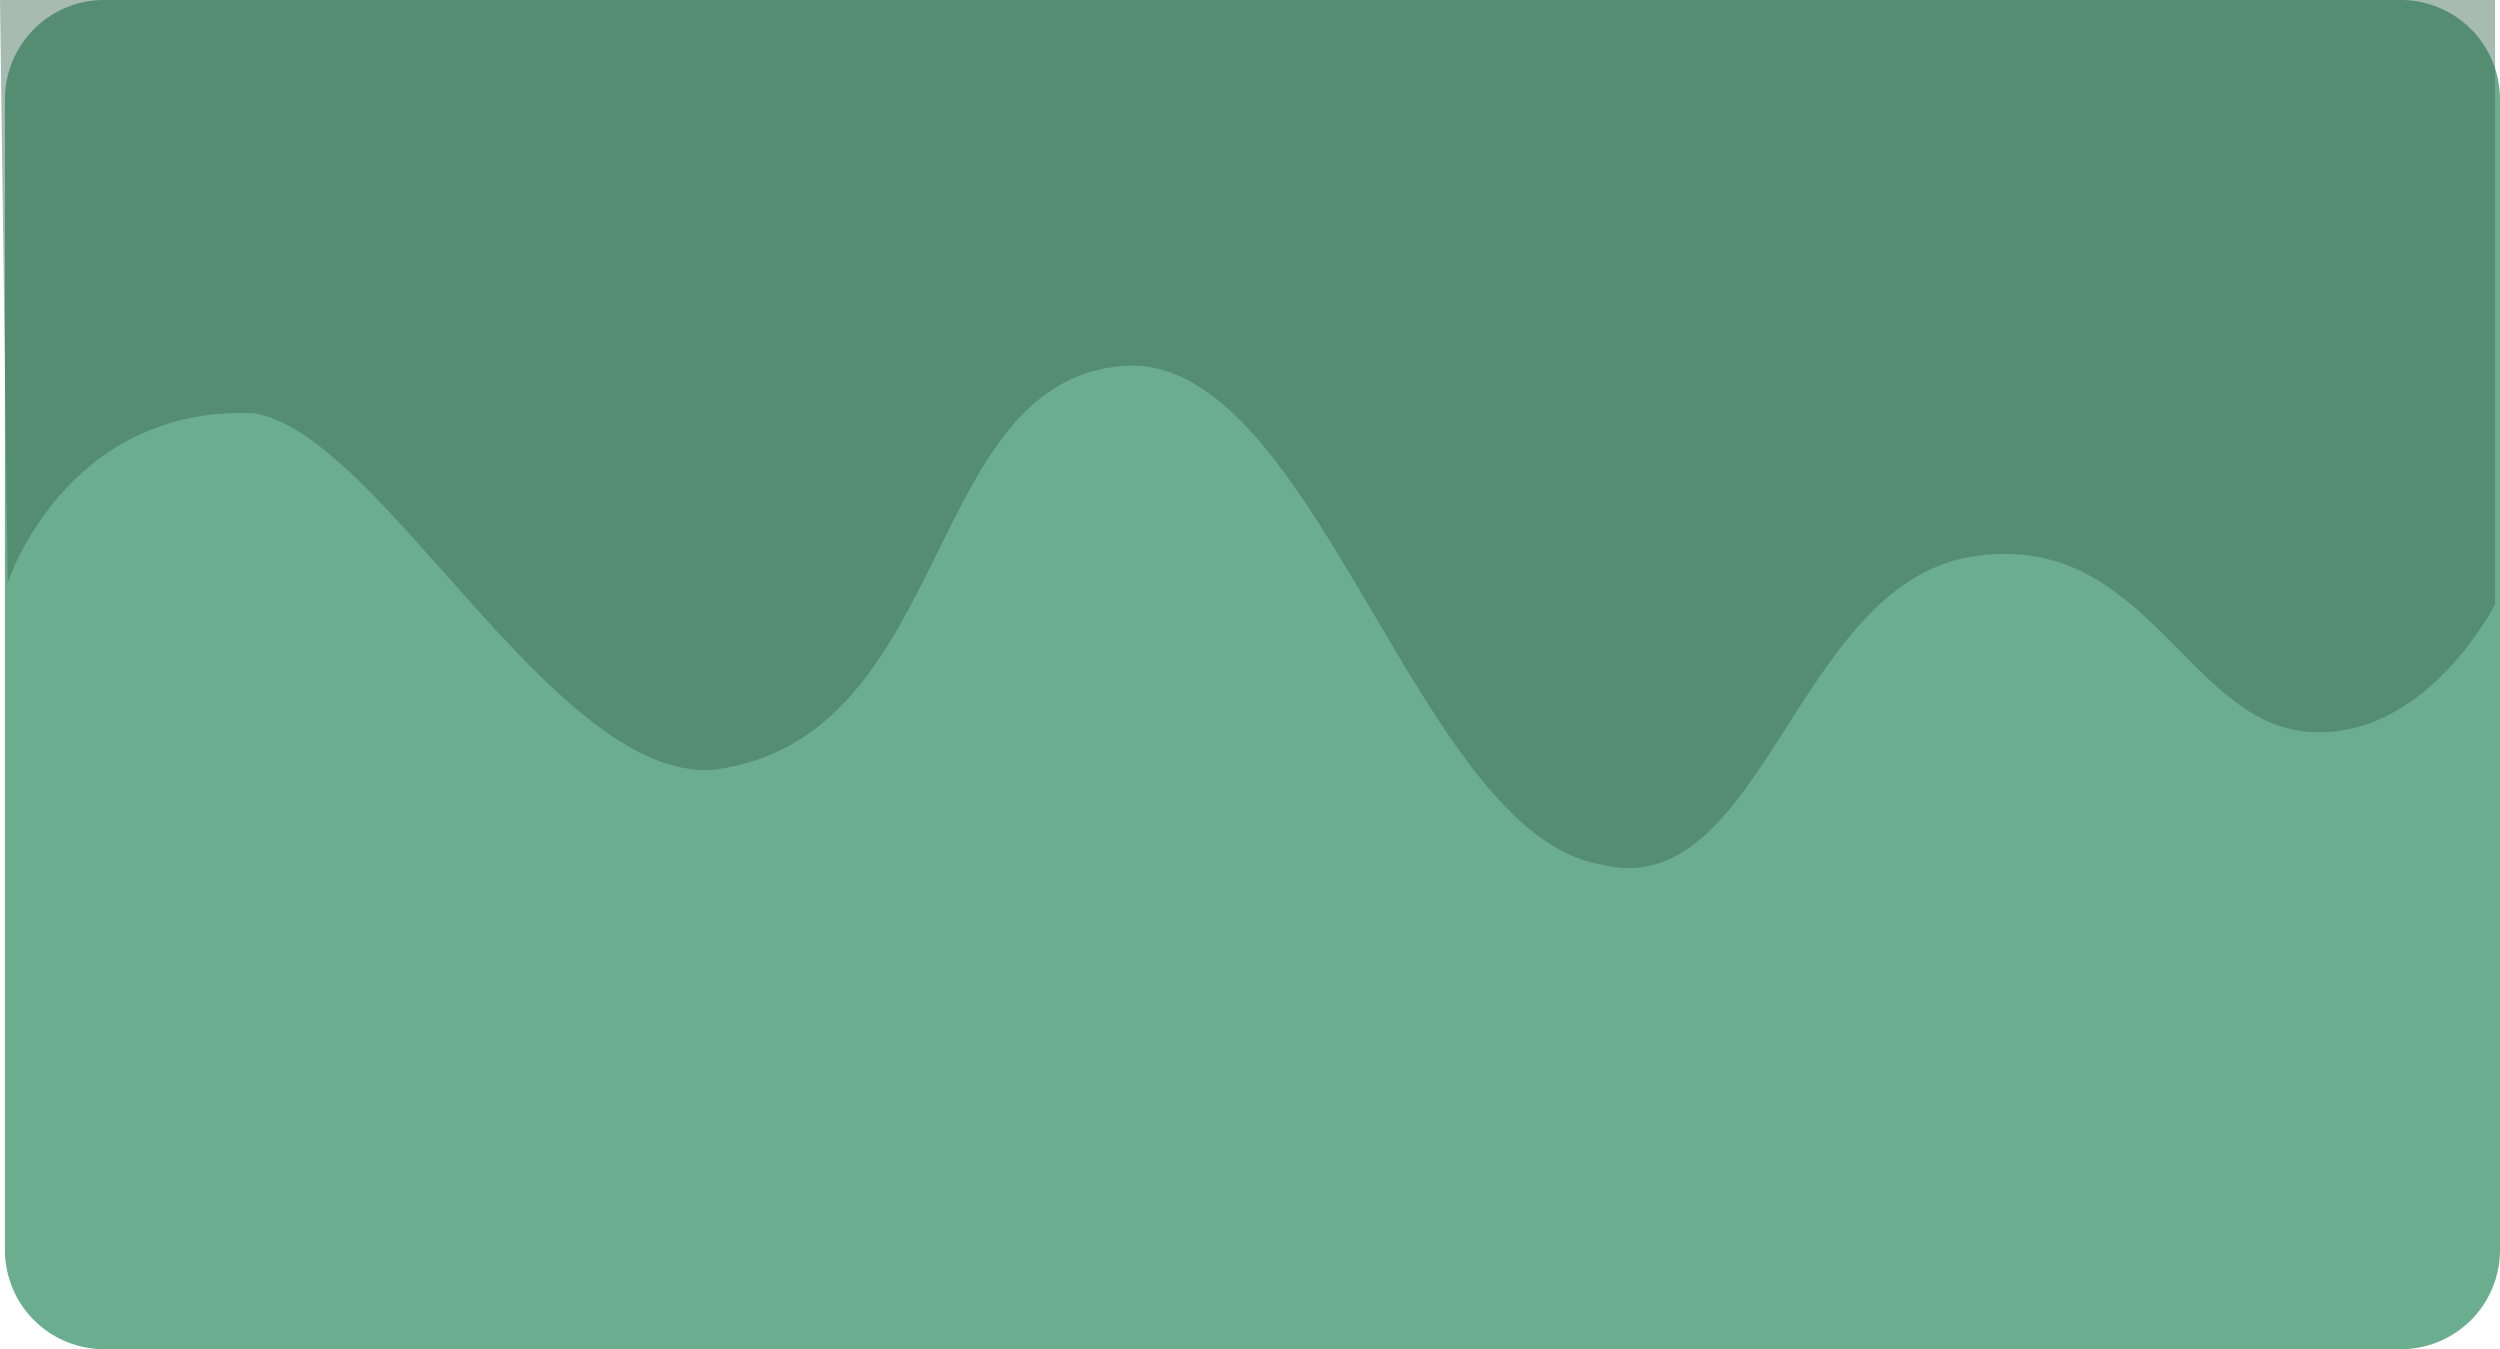 <svg xmlns="http://www.w3.org/2000/svg" width="252" height="136" viewBox="0 0 252 136"><defs><style>.a{fill:#6bad8f;}.b{fill:rgba(57,101,81,0.44);mix-blend-mode:overlay;isolation:isolate;}</style></defs><g transform="translate(-160 -274)"><path class="a" d="M10,0H241.5a10,10,0,0,1,10,10V126a10,10,0,0,1-10,10H10A10,10,0,0,1,0,126V10A10,10,0,0,1,10,0Z" transform="translate(160.498 274)"/><path class="b" d="M0,26.585S7.08,12.546,19.177,13.77,35.461,34.429,53.05,31.333,73.883-3.769,90.165.369c18.384,3.165,28.453,50.035,47.163,50.294,21.46-.489,17.616-37.592,42.246-40.751C195.659,8.645,213.23,44.1,226.033,45.858c18.944.7,24.689-17.1,24.689-17.1L251.5,87.5H0Z" transform="translate(411.501 361.501) rotate(180)"/></g></svg>